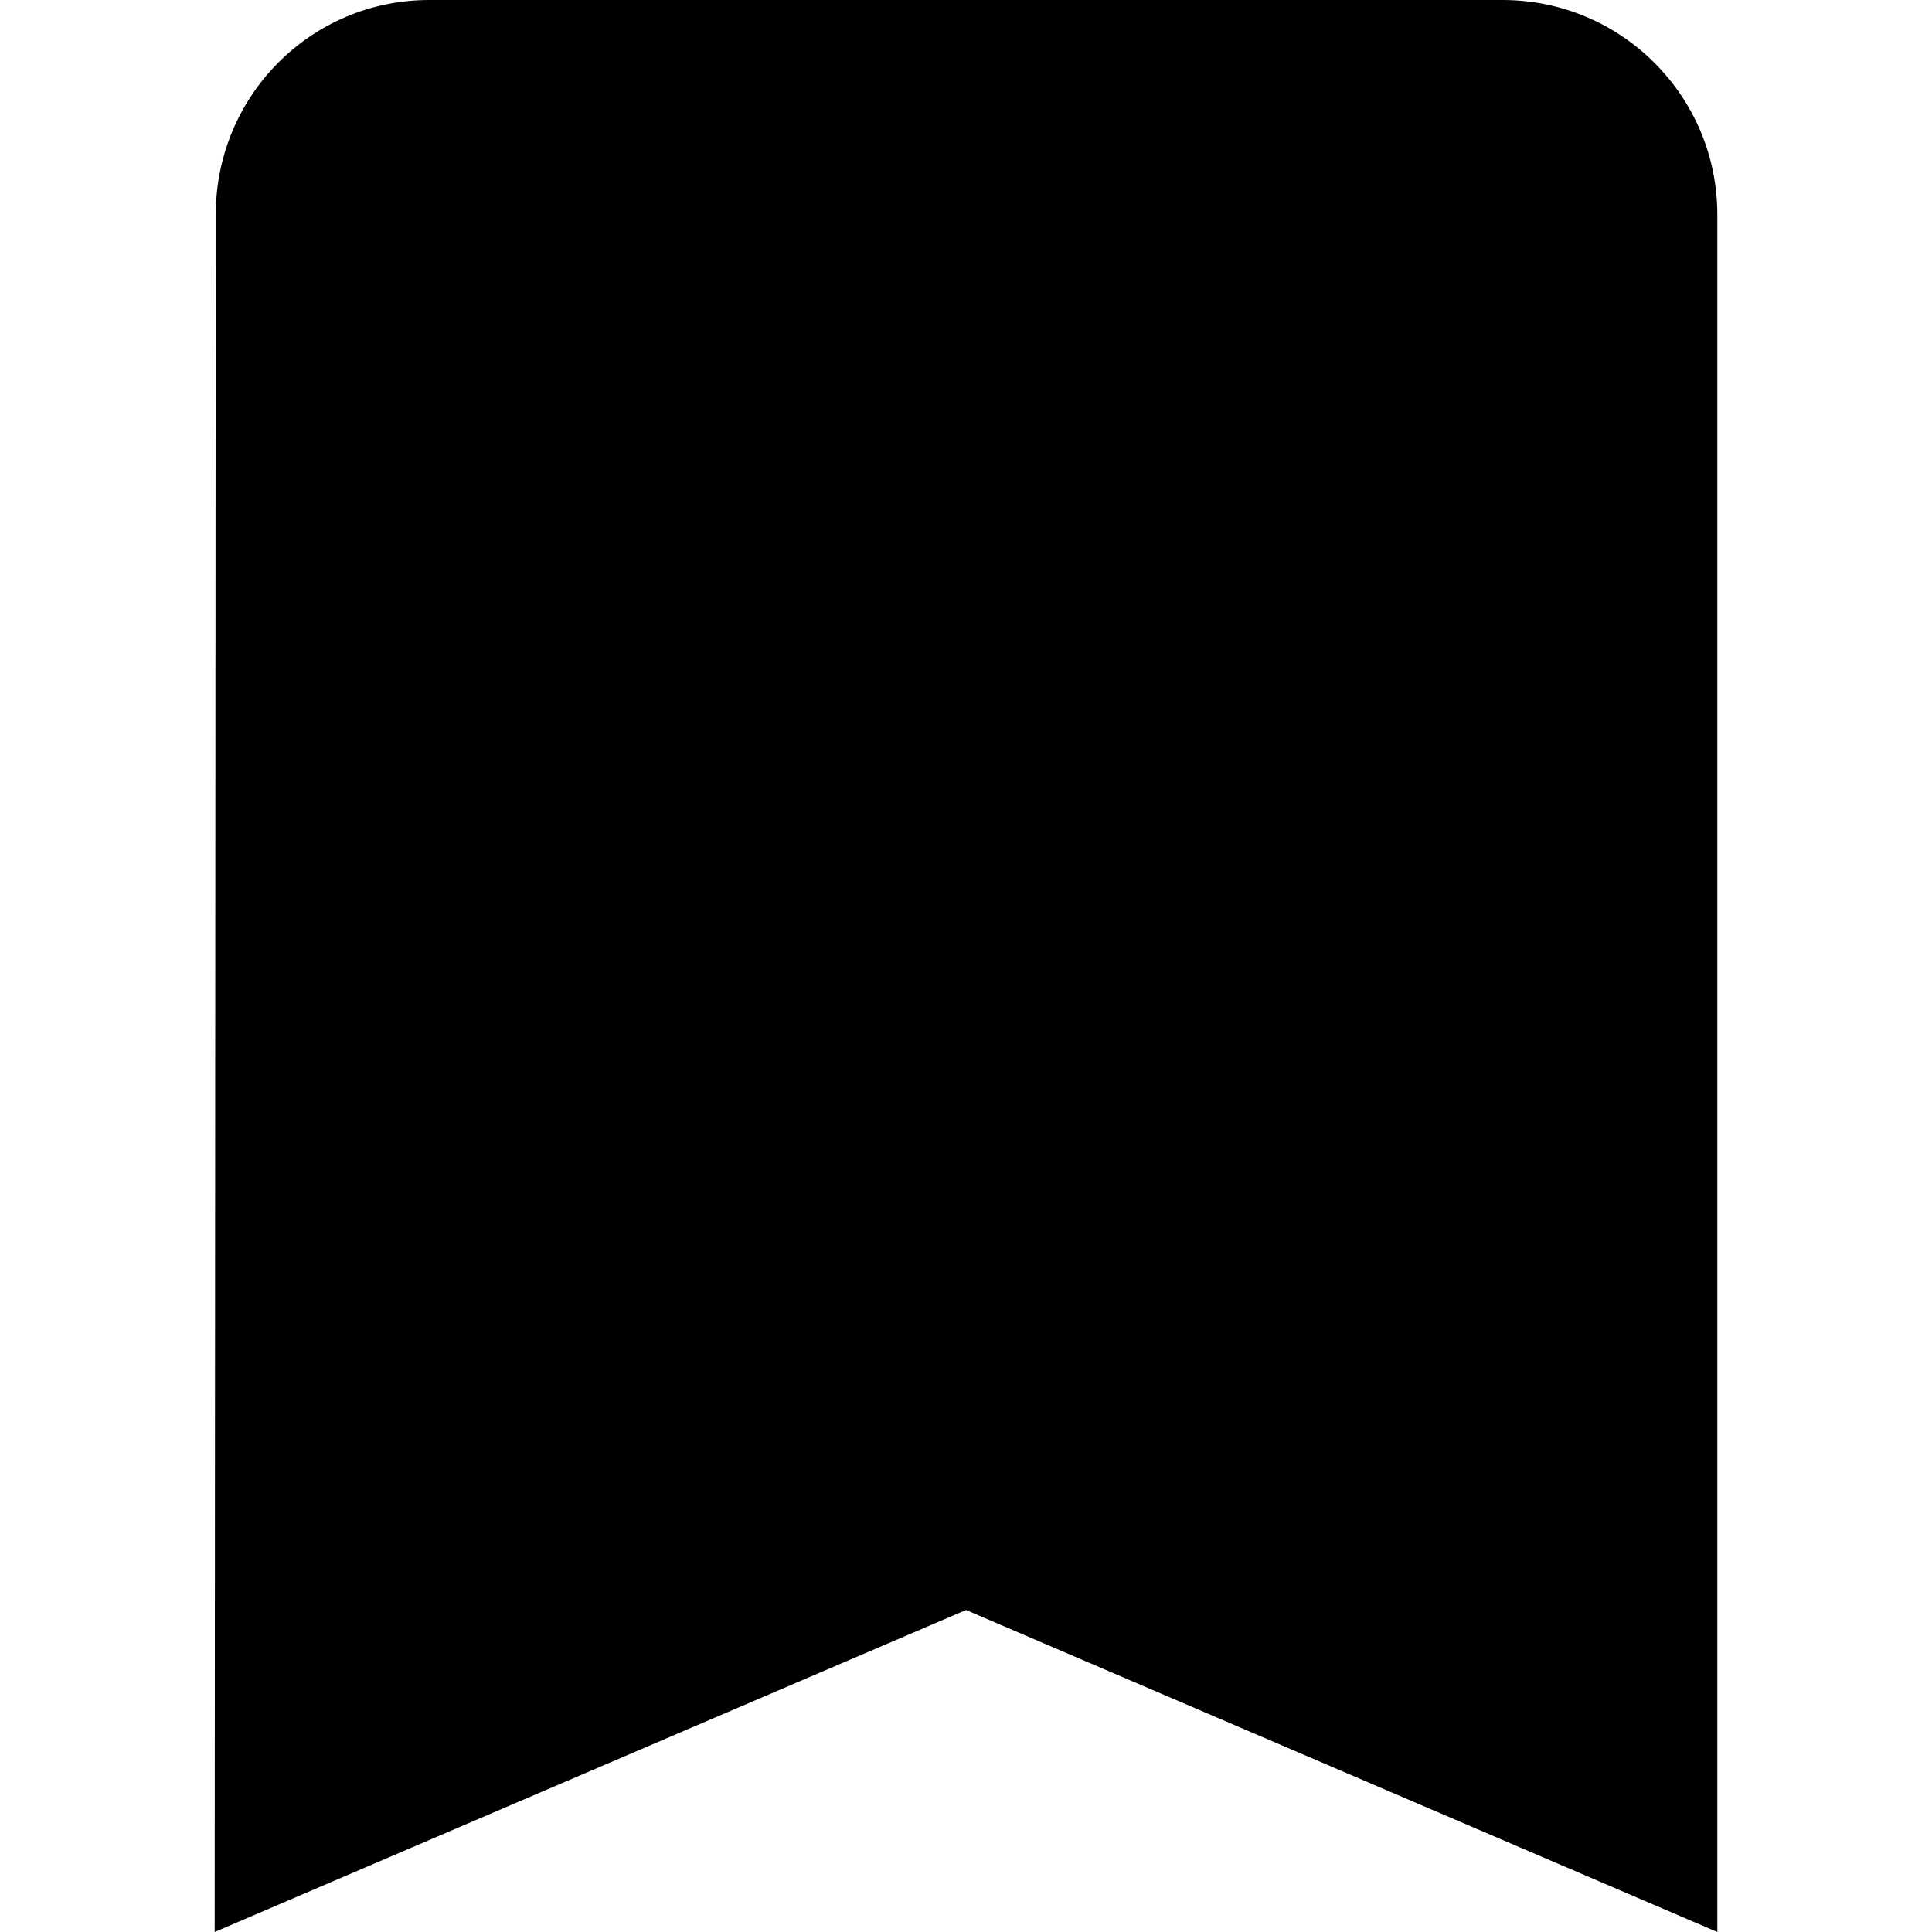 <svg xmlns="http://www.w3.org/2000/svg" xmlns:xlink="http://www.w3.org/1999/xlink" id="Capa_1" x="0" y="0" version="1.1" viewBox="0 0 384 384" xml:space="preserve" style="enable-background:new 0 0 384 384"><g><g><path d="M298.667,0H85.333C61.76,0,42.88,19.093,42.88,42.667L42.667,384L192,320l149.333,64V42.667 C341.333,19.093,322.24,0,298.667,0z"/></g></g></svg>